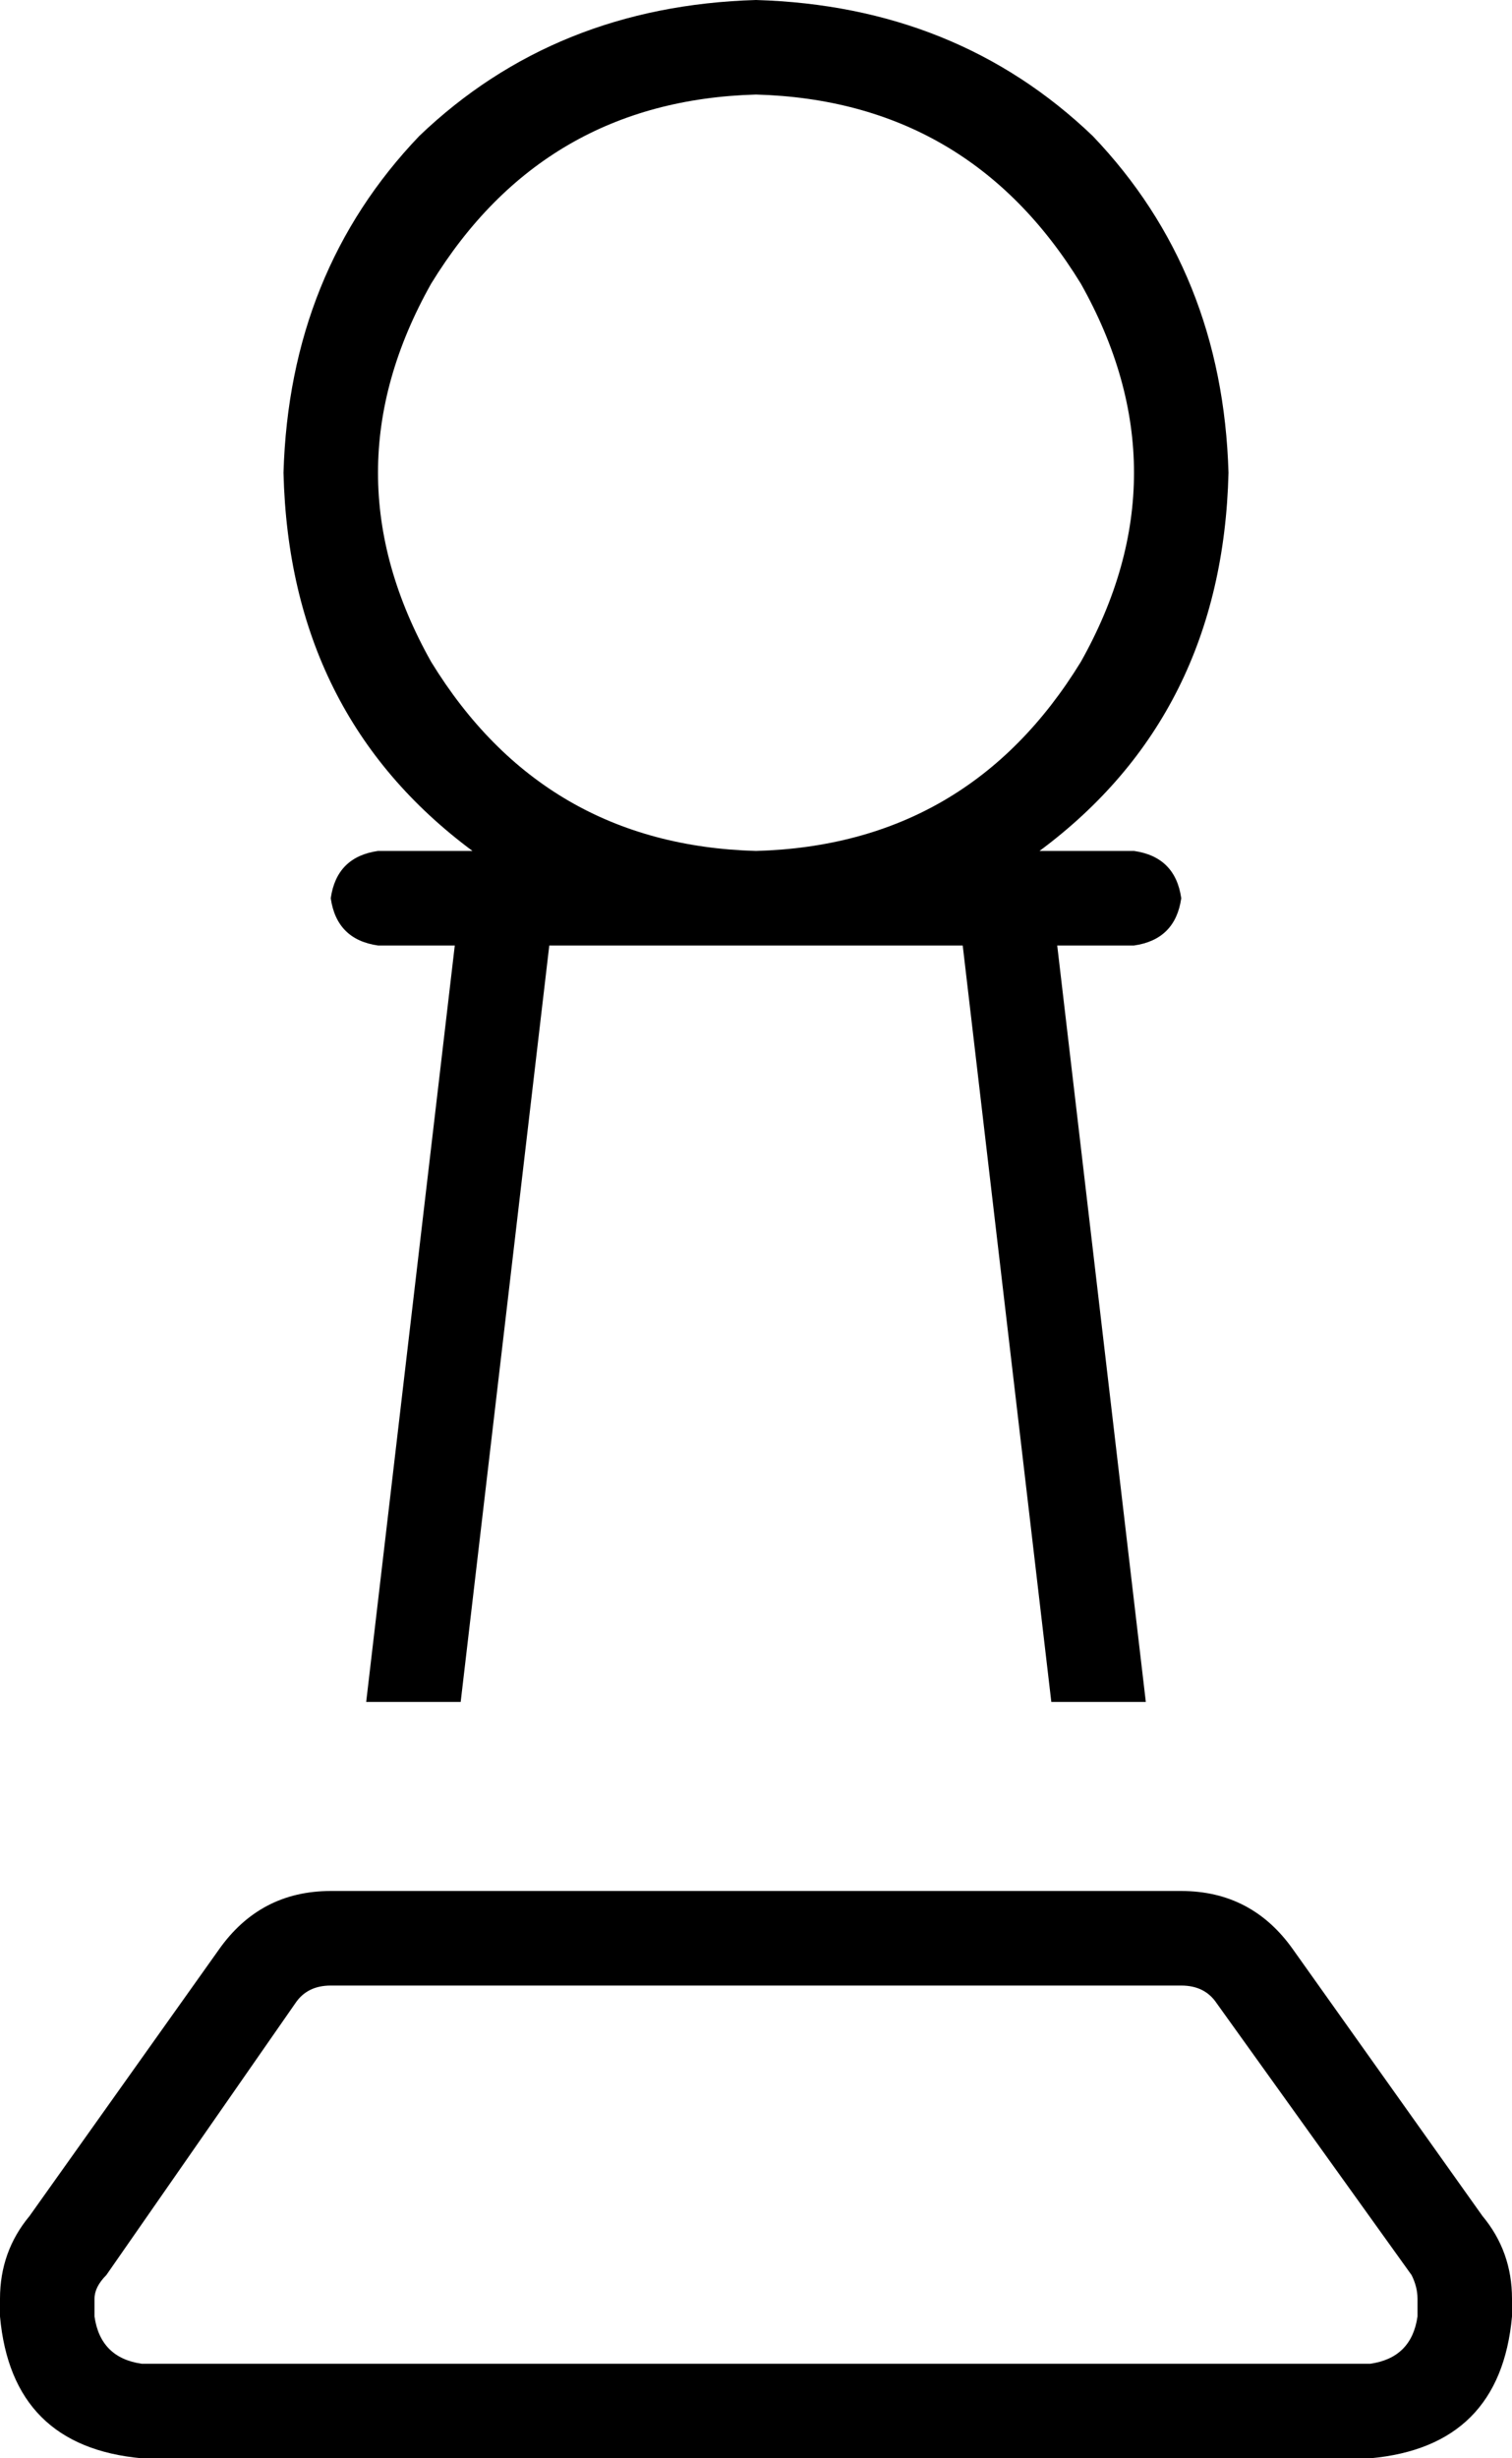 <svg xmlns="http://www.w3.org/2000/svg" viewBox="0 0 256 416">
  <path d="M 128 144 Q 164 143 183 112 Q 201 80 183 48 Q 164 17 128 16 Q 92 17 73 48 Q 55 80 73 112 Q 92 143 128 144 L 128 144 Z M 208 80 Q 207 121 176 144 L 192 144 L 192 144 Q 199 145 200 152 Q 199 159 192 160 L 179 160 L 179 160 L 194 288 L 194 288 L 178 288 L 178 288 L 163 160 L 163 160 L 128 160 L 93 160 L 78 288 L 78 288 L 62 288 L 62 288 L 77 160 L 77 160 L 64 160 L 64 160 Q 57 159 56 152 Q 57 145 64 144 L 80 144 L 80 144 Q 49 121 48 80 Q 49 46 71 23 Q 94 1 128 0 Q 162 1 185 23 Q 207 46 208 80 L 208 80 Z M 56 320 L 200 320 L 56 320 L 200 320 Q 212 320 219 330 L 251 375 L 251 375 Q 256 381 256 389 L 256 392 L 256 392 Q 254 414 232 416 L 24 416 L 24 416 Q 2 414 0 392 L 0 389 L 0 389 Q 0 381 5 375 L 37 330 L 37 330 Q 44 320 56 320 L 56 320 Z M 50 339 L 18 385 L 50 339 L 18 385 Q 16 387 16 389 L 16 392 L 16 392 Q 17 399 24 400 L 232 400 L 232 400 Q 239 399 240 392 L 240 389 L 240 389 Q 240 387 239 385 L 206 339 L 206 339 Q 204 336 200 336 L 56 336 L 56 336 Q 52 336 50 339 L 50 339 Z" />
</svg>